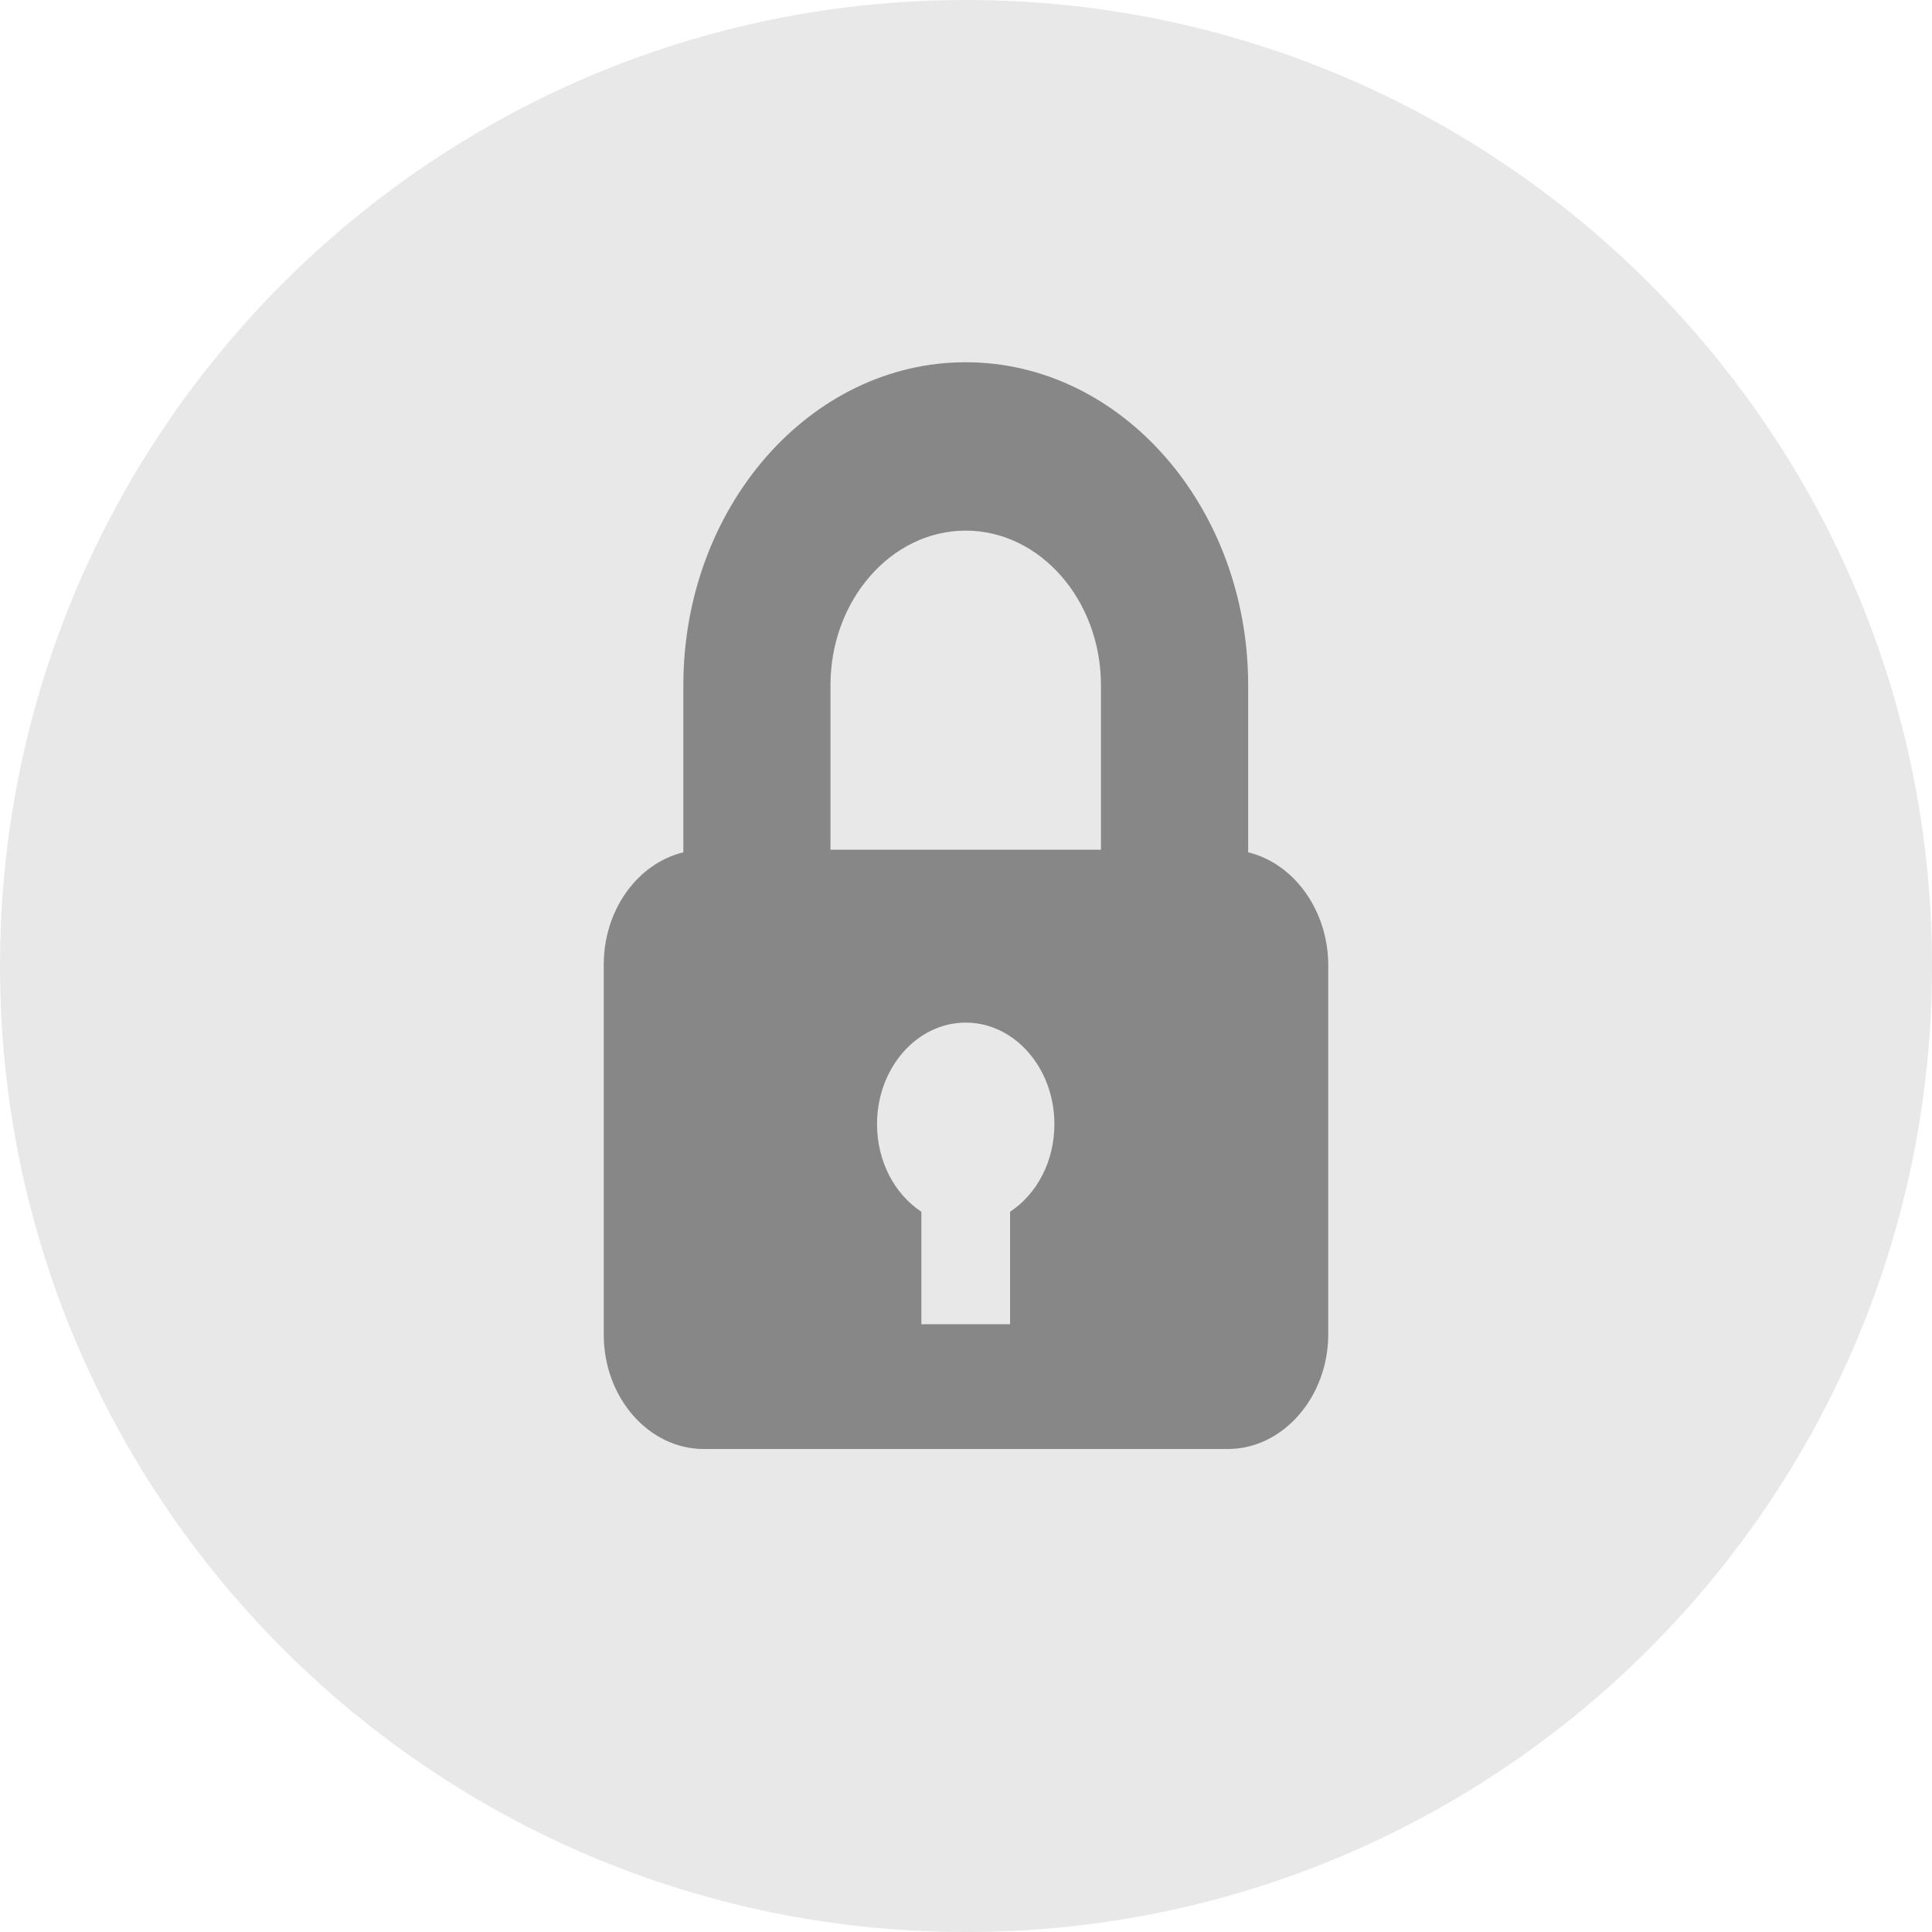 <svg width="20" height="20" viewBox="0 0 20 20" fill="none" xmlns="http://www.w3.org/2000/svg">
<path d="M11.04 11.807C11.04 12.193 10.833 12.527 10.52 12.707V13.86H9.48V12.707C9.167 12.527 8.96 12.193 8.96 11.807C8.96 11.233 9.427 10.767 10 10.767C10.573 10.767 11.04 11.233 11.04 11.807Z" fill="black"/>
<path d="M11.587 7.306V8.993H8.413V7.306C8.413 6.433 9.127 5.72 10 5.72C10.873 5.72 11.587 6.433 11.587 7.306Z" fill="black"/>
<path d="M10 0C4.48 0 0 4.48 0 10C0 15.52 4.48 20 10 20C15.52 20 20 15.52 20 10C20 4.48 15.52 0 10 0Z" fill="#E8E8E8"/>
<path d="M12.921 8.823V7.094C12.921 5.25 11.609 3.75 9.997 3.75C8.385 3.75 7.074 5.25 7.074 7.094V8.823C6.603 8.938 6.25 9.415 6.25 9.987V13.816C6.25 14.468 6.715 15 7.285 15H12.709C12.997 15 13.256 14.865 13.444 14.65C13.632 14.435 13.75 14.139 13.75 13.809V9.981C13.744 9.415 13.391 8.938 12.921 8.823ZM10.456 12.544V13.708H9.538V12.544C9.262 12.362 9.079 12.026 9.079 11.636C9.079 11.057 9.491 10.586 9.997 10.586C10.503 10.586 10.915 11.057 10.915 11.636C10.915 12.026 10.732 12.362 10.456 12.544ZM11.397 8.796H8.597V7.094C8.597 6.213 9.226 5.493 9.997 5.493C10.768 5.493 11.397 6.213 11.397 7.094V8.796Z" fill="#878787"/>
</svg>
